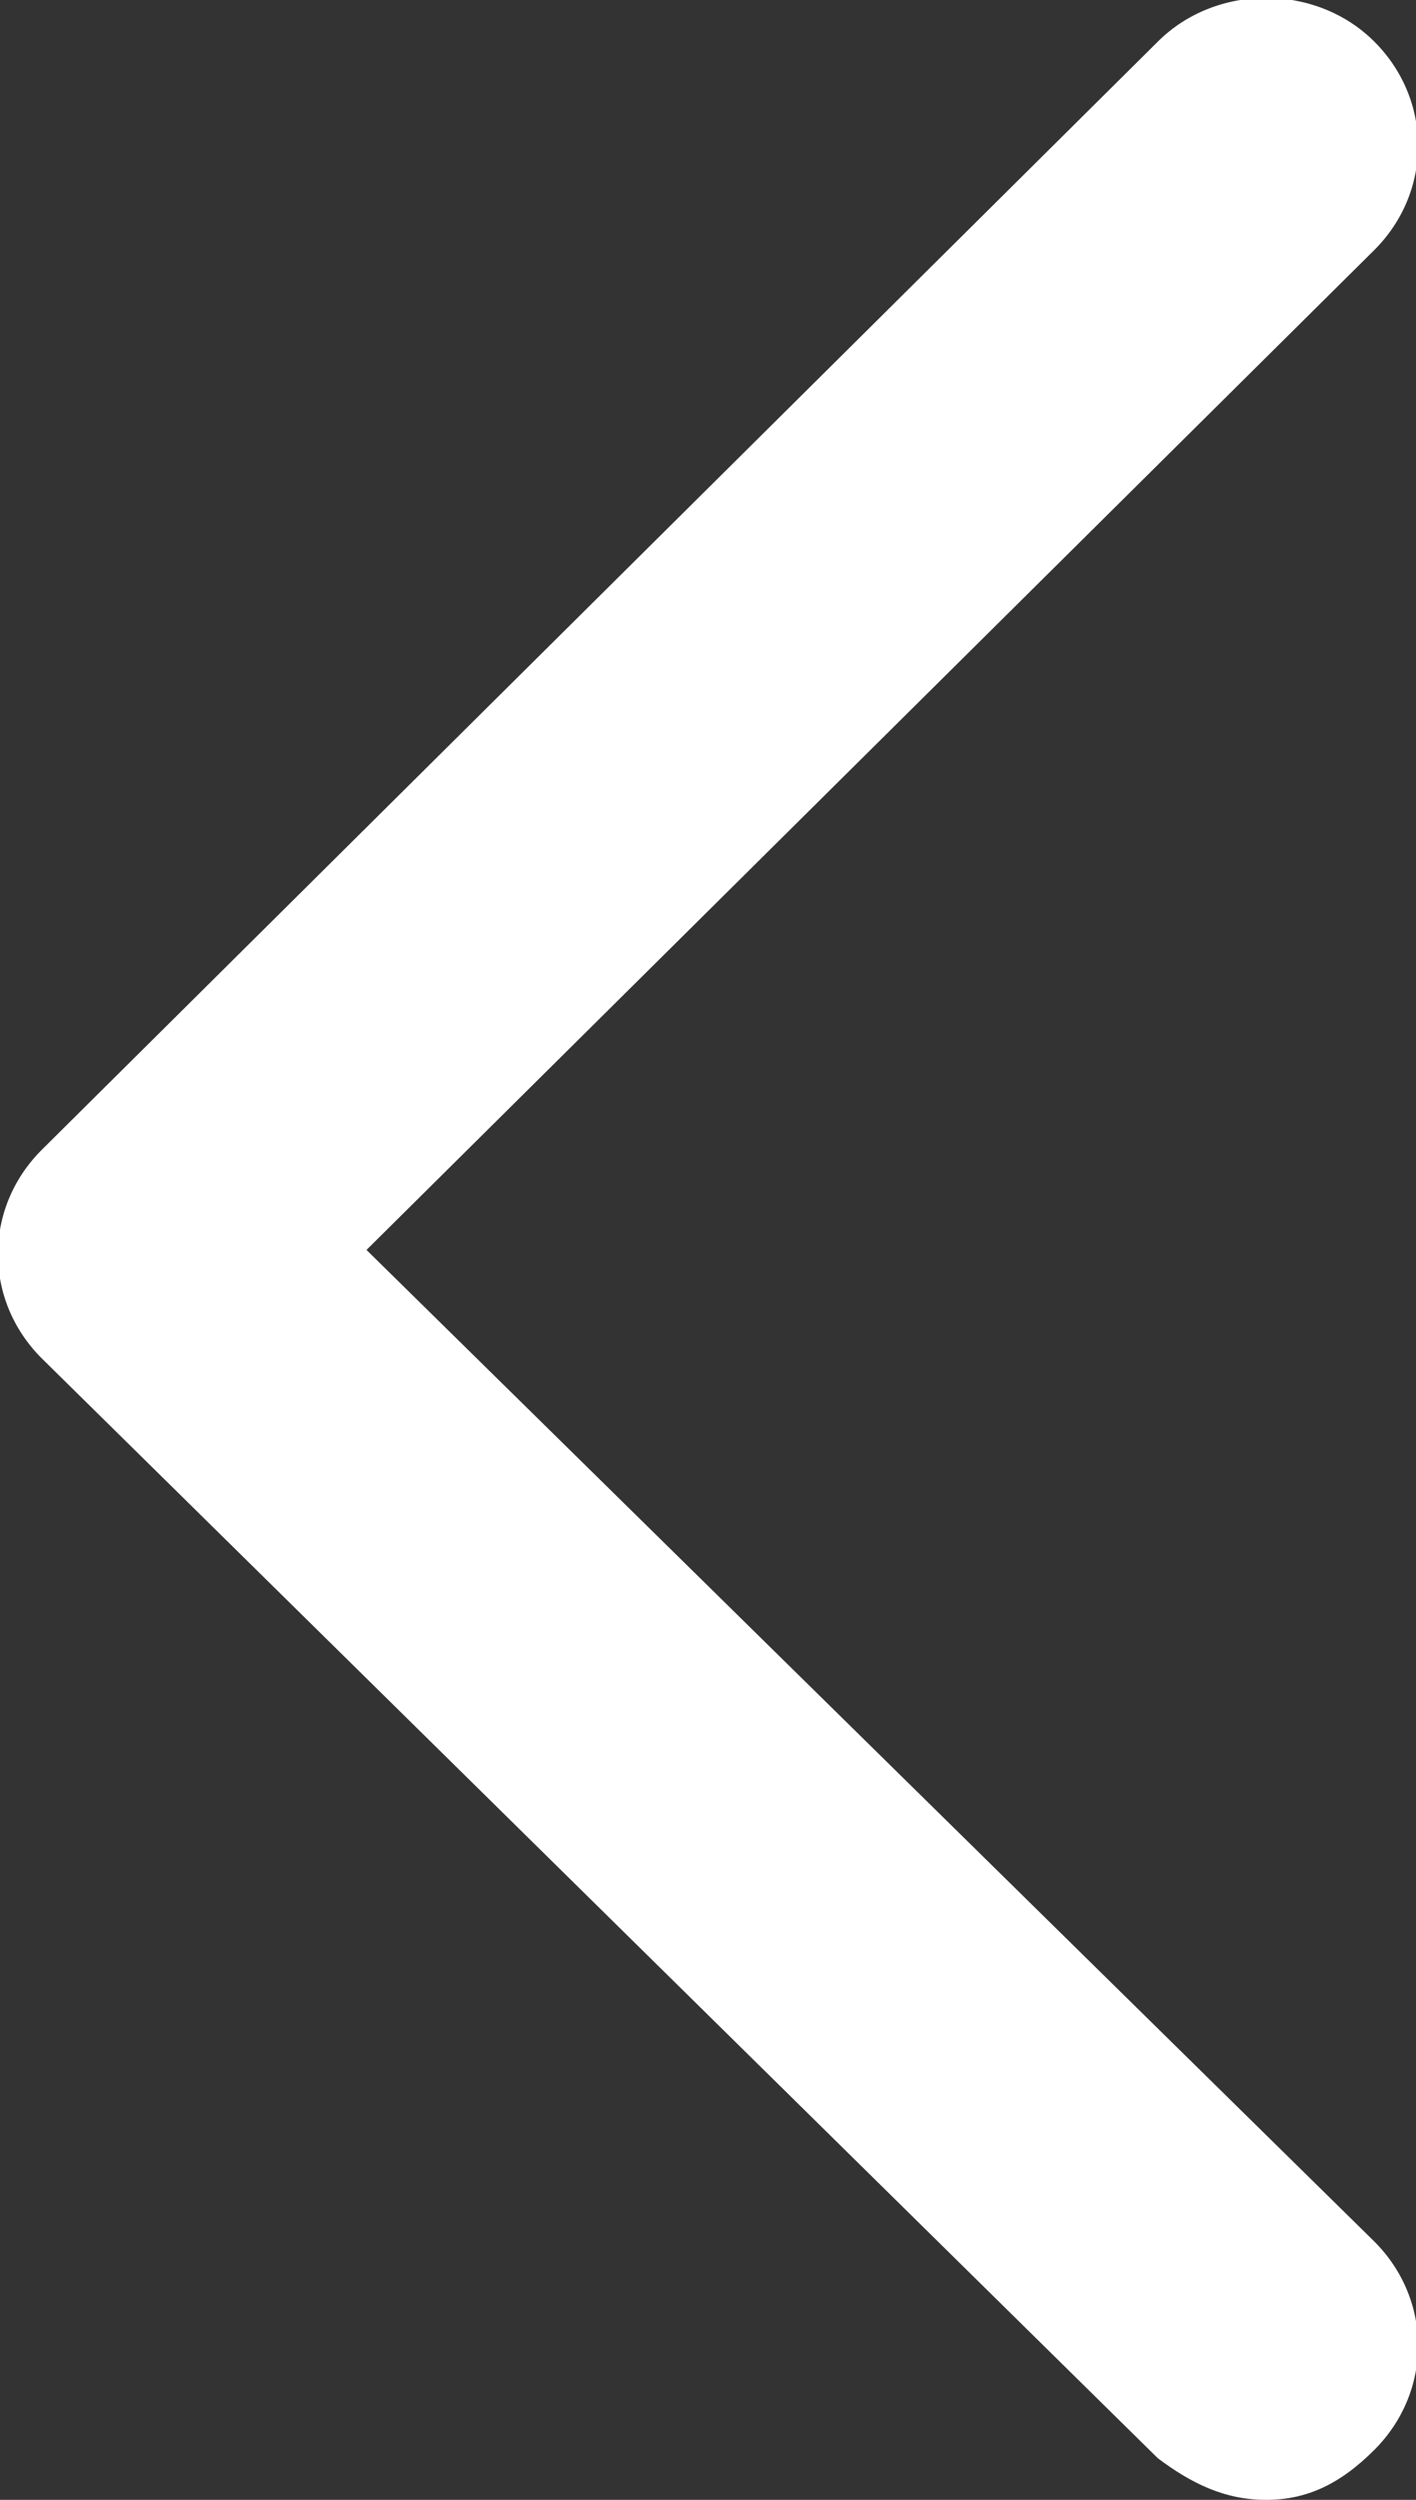 <?xml version="1.0" encoding="utf-8"?>
<!-- Generator: Adobe Illustrator 21.0.2, SVG Export Plug-In . SVG Version: 6.00 Build 0)  -->
<svg version="1.1" id="图层_1" xmlns="http://www.w3.org/2000/svg" xmlns:xlink="http://www.w3.org/1999/xlink" x="0px" y="0px"
	 width="17px" height="30px" viewBox="0 0 17 30" style="enable-background:new 0 0 17 30;" xml:space="preserve">
<rect x="0" y="0" width="17" height="30" fill="#333333" stroke="none"/>
<style type="text/css">
	.st0{fill:#FFFFFF;}
</style>
<path id="箭头.svg" class="st0" d="M15.2,30c-0.5,0-0.9-0.2-1.3-0.5L0.5,16.3c-0.7-0.7-0.7-1.8,0-2.5c0,0,0,0,0,0L13.9,0.5
	c0.7-0.7,1.9-0.7,2.6,0c0.7,0.7,0.7,1.8,0,2.5c0,0,0,0,0,0L4.4,15l12.1,11.9c0.7,0.7,0.7,1.8,0,2.5c0,0,0,0,0,0
	C16.1,29.8,15.7,30,15.2,30L15.2,30L15.2,30z"/>
</svg>
